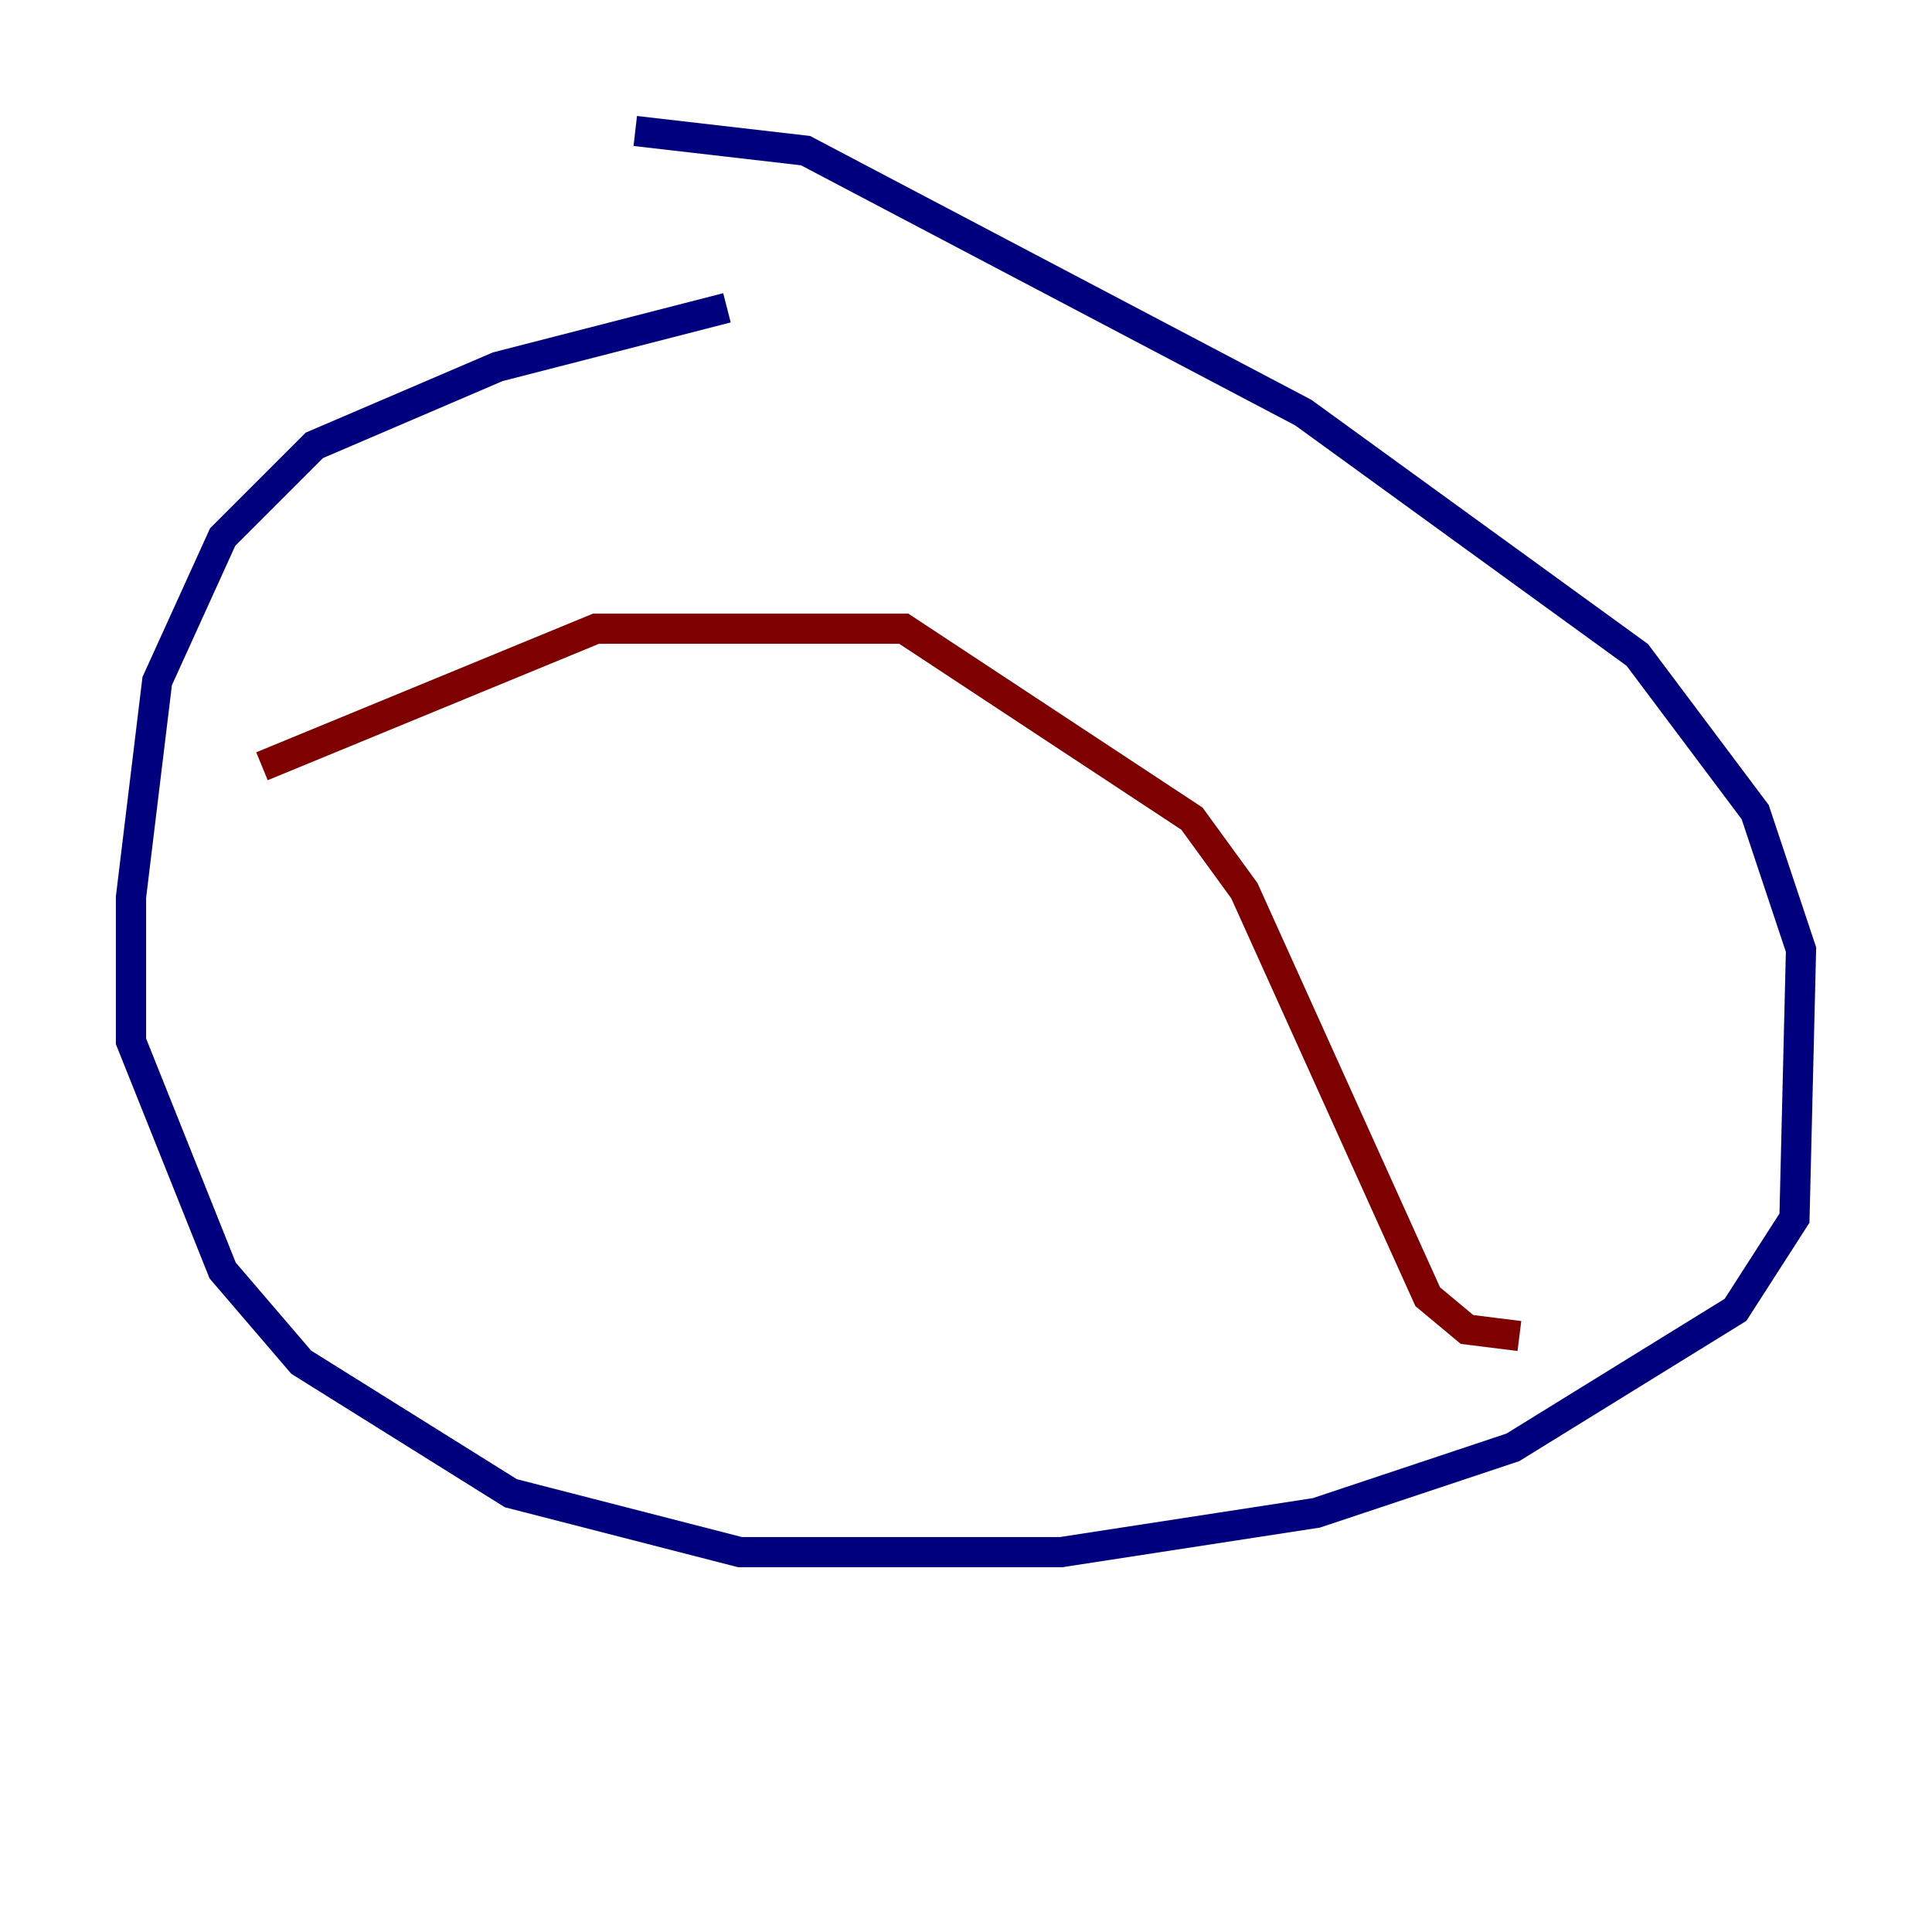 <?xml version="1.0" encoding="utf-8" ?>
<svg baseProfile="tiny" height="128" version="1.2" viewBox="0,0,128,128" width="128" xmlns="http://www.w3.org/2000/svg" xmlns:ev="http://www.w3.org/2001/xml-events" xmlns:xlink="http://www.w3.org/1999/xlink"><defs /><polyline fill="none" points="48.163,20.393 32.976,24.298 20.827,29.505 14.752,35.58 10.414,45.125 8.678,59.444 8.678,68.99 14.752,84.176 19.959,90.251 33.844,98.929 49.031,102.834 70.291,102.834 87.214,100.231 100.231,95.891 114.983,86.78 118.888,80.705 119.322,62.915 116.285,53.803 108.475,43.39 86.346,27.336 53.37,9.98 42.088,8.678" stroke="#00007f" stroke-width="2" /><polyline fill="none" points="17.356,50.766 39.485,41.654 59.878,41.654 78.969,54.237 82.441,59.01 94.59,85.912 97.193,88.081 100.664,88.515" stroke="#7f0000" stroke-width="2" /></svg>